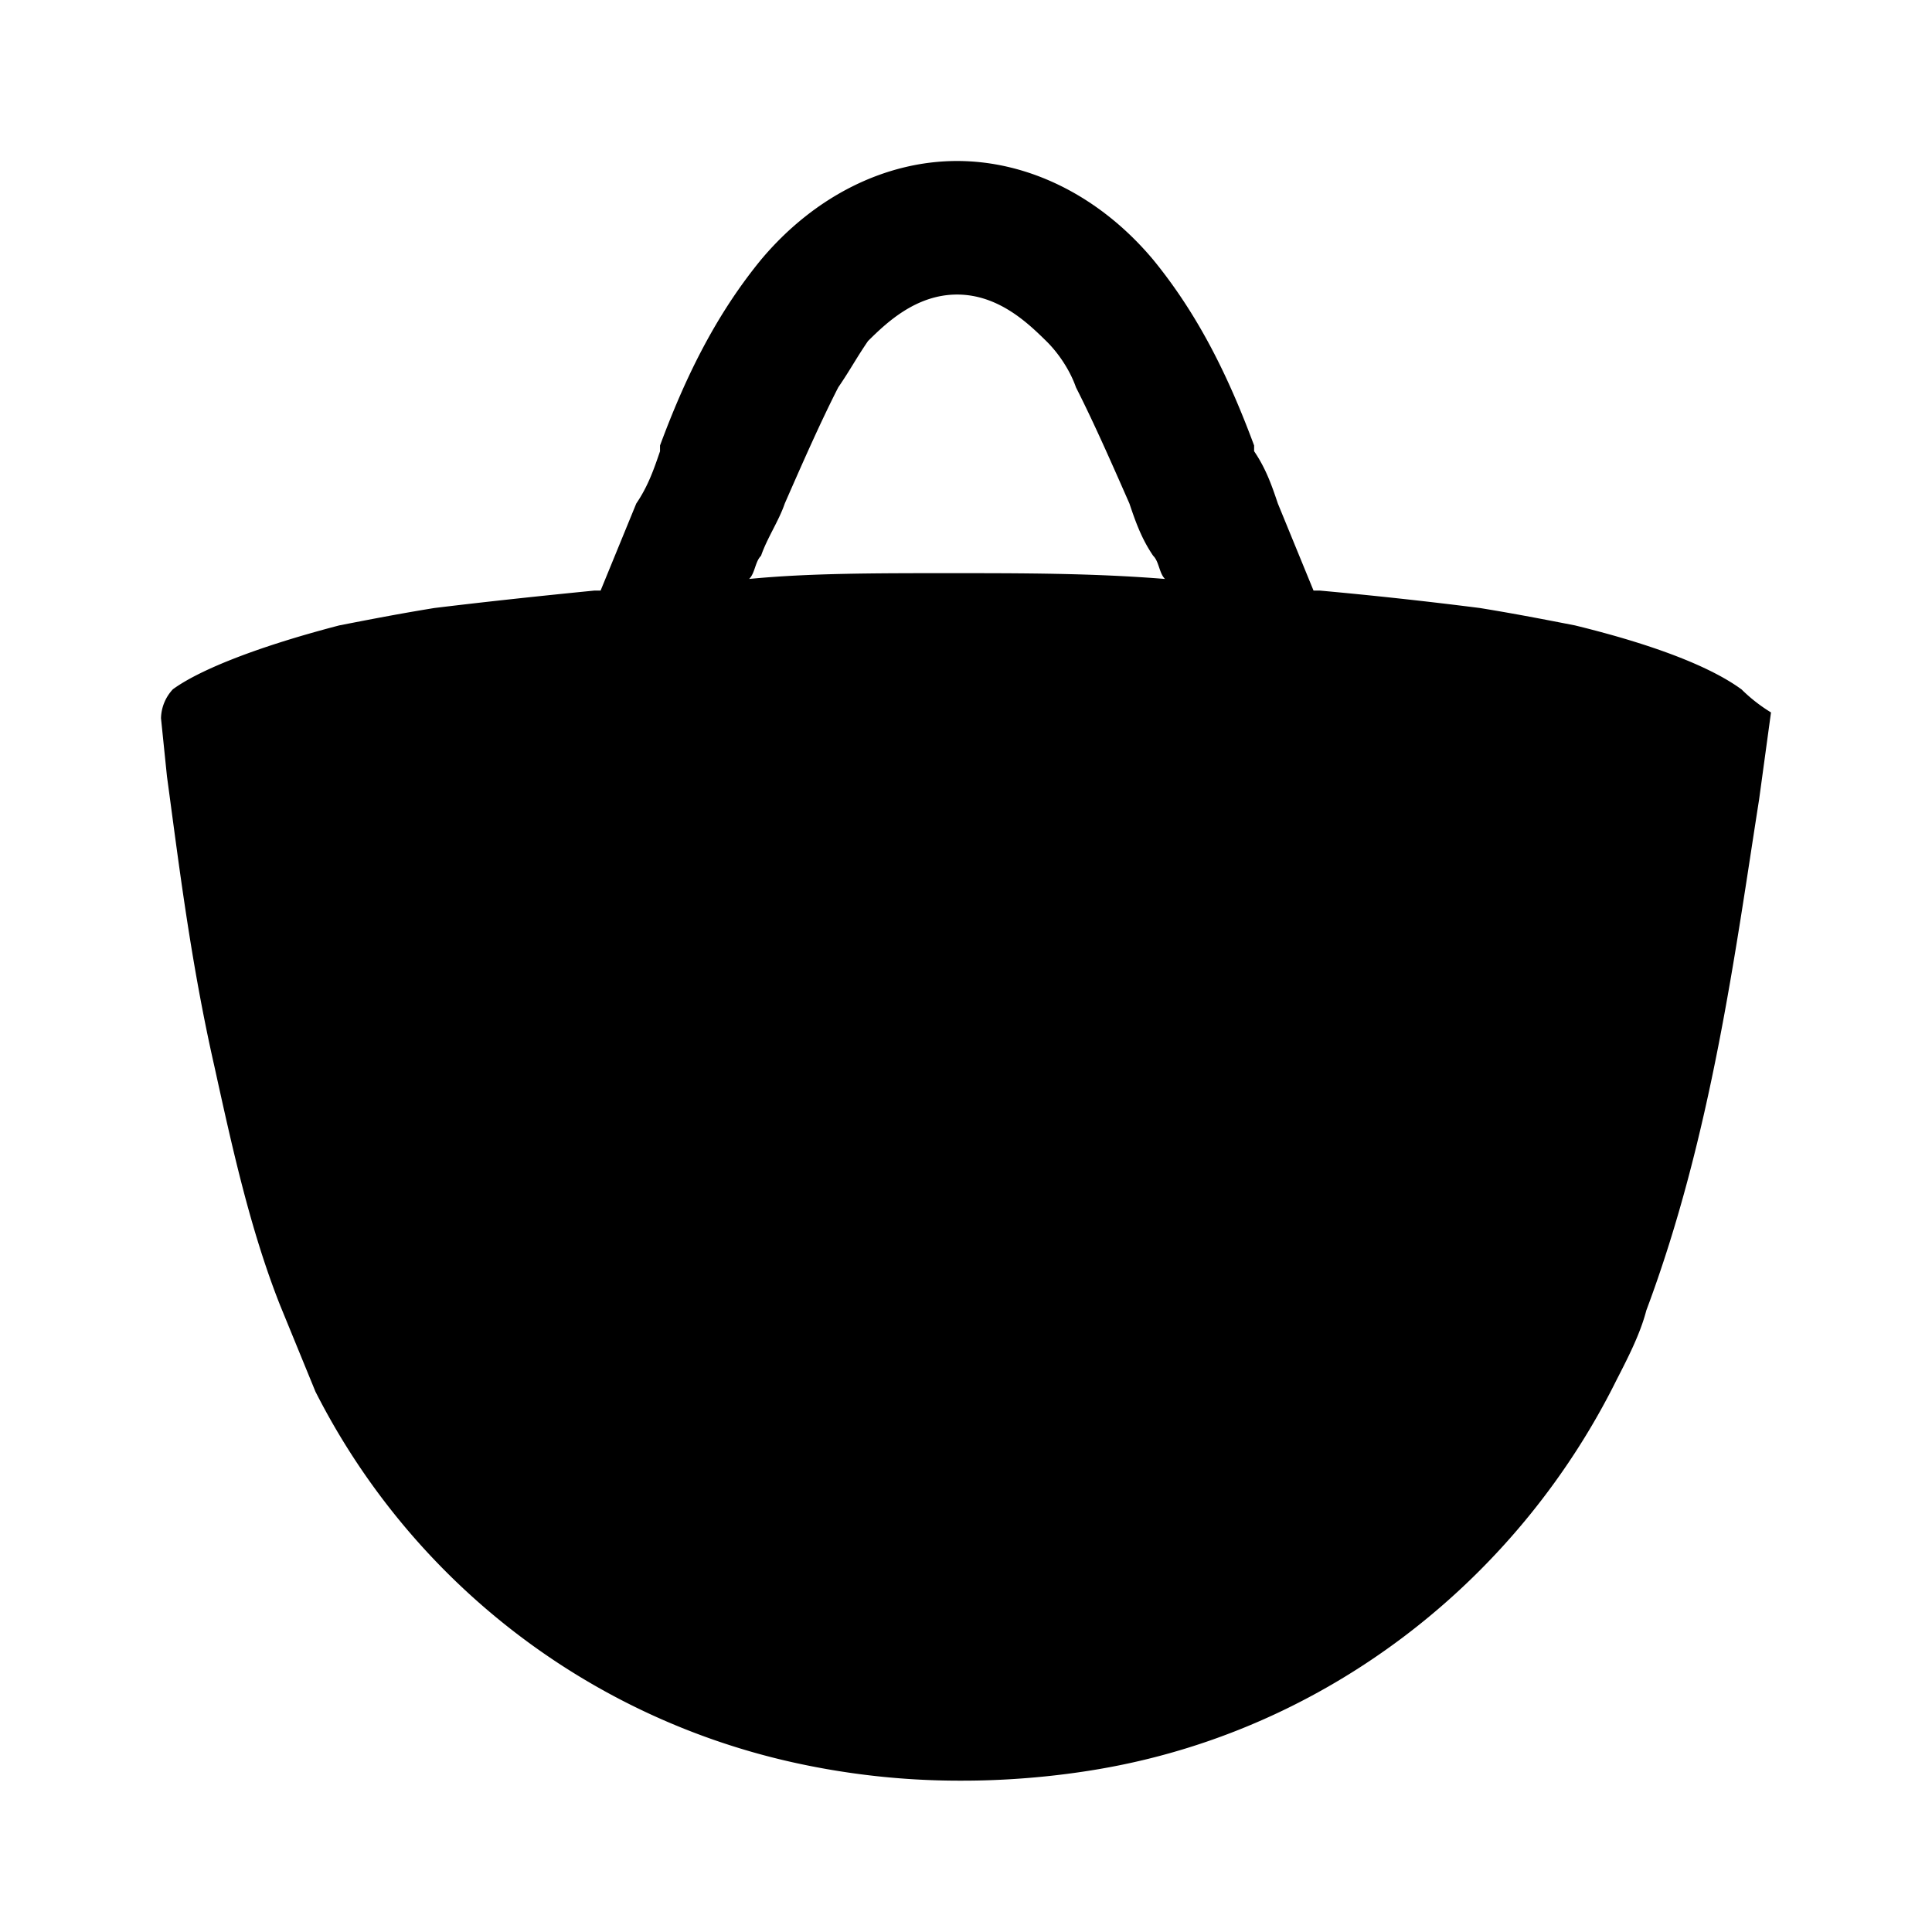 <svg viewBox="0 0 24 24" xmlns="http://www.w3.org/2000/svg"><mask id="a" width="24" height="24" x="0" y="0" maskUnits="userSpaceOnUse" style="mask-type:alpha"><path d="M0 0h24v24H0z"/></mask><g mask="url(#a)"><path d="M21.631 8.562c-.295-.216-.886-.504-2.066-.793-.37-.072-.738-.144-1.181-.216a55.67 55.67 0 0 0-1.993-.217h-.074l-.443-1.081c-.073-.217-.147-.433-.295-.65v-.071c-.295-.794-.664-1.587-1.254-2.308C13.66 2.433 12.775 2 11.889 2c-.885 0-1.77.433-2.435 1.226-.59.721-.96 1.514-1.255 2.308v.072c-.074.216-.147.432-.295.649l-.443 1.081h-.074c-.738.073-1.402.145-1.992.217-.443.072-.812.144-1.181.216-1.107.289-1.771.577-2.066.793a.544.544 0 0 0-.148.36l.074.722c.147 1.082.295 2.308.59 3.606.222 1.01.443 2.019.812 2.956l.443 1.082a8.793 8.793 0 0 0 5.978 4.615 9.541 9.541 0 0 0 2.066.217c.664 0 1.402-.072 2.067-.217 2.656-.576 4.87-2.38 6.051-4.76.148-.288.295-.576.37-.864.811-2.164 1.106-4.472 1.401-6.346L22 8.85a2.01 2.01 0 0 1-.369-.289ZM11.815 7.12c-.959 0-1.77 0-2.509.072.074-.072.074-.216.148-.288.074-.217.221-.433.295-.65.221-.504.443-1.009.664-1.442.148-.216.222-.36.37-.576.22-.217.59-.577 1.106-.577.517 0 .886.36 1.107.577.148.144.295.36.37.576.22.433.442.938.664 1.443.073.216.147.432.295.649.074.072.074.216.147.288-.885-.072-1.77-.072-2.656-.072Z"/></g></svg>